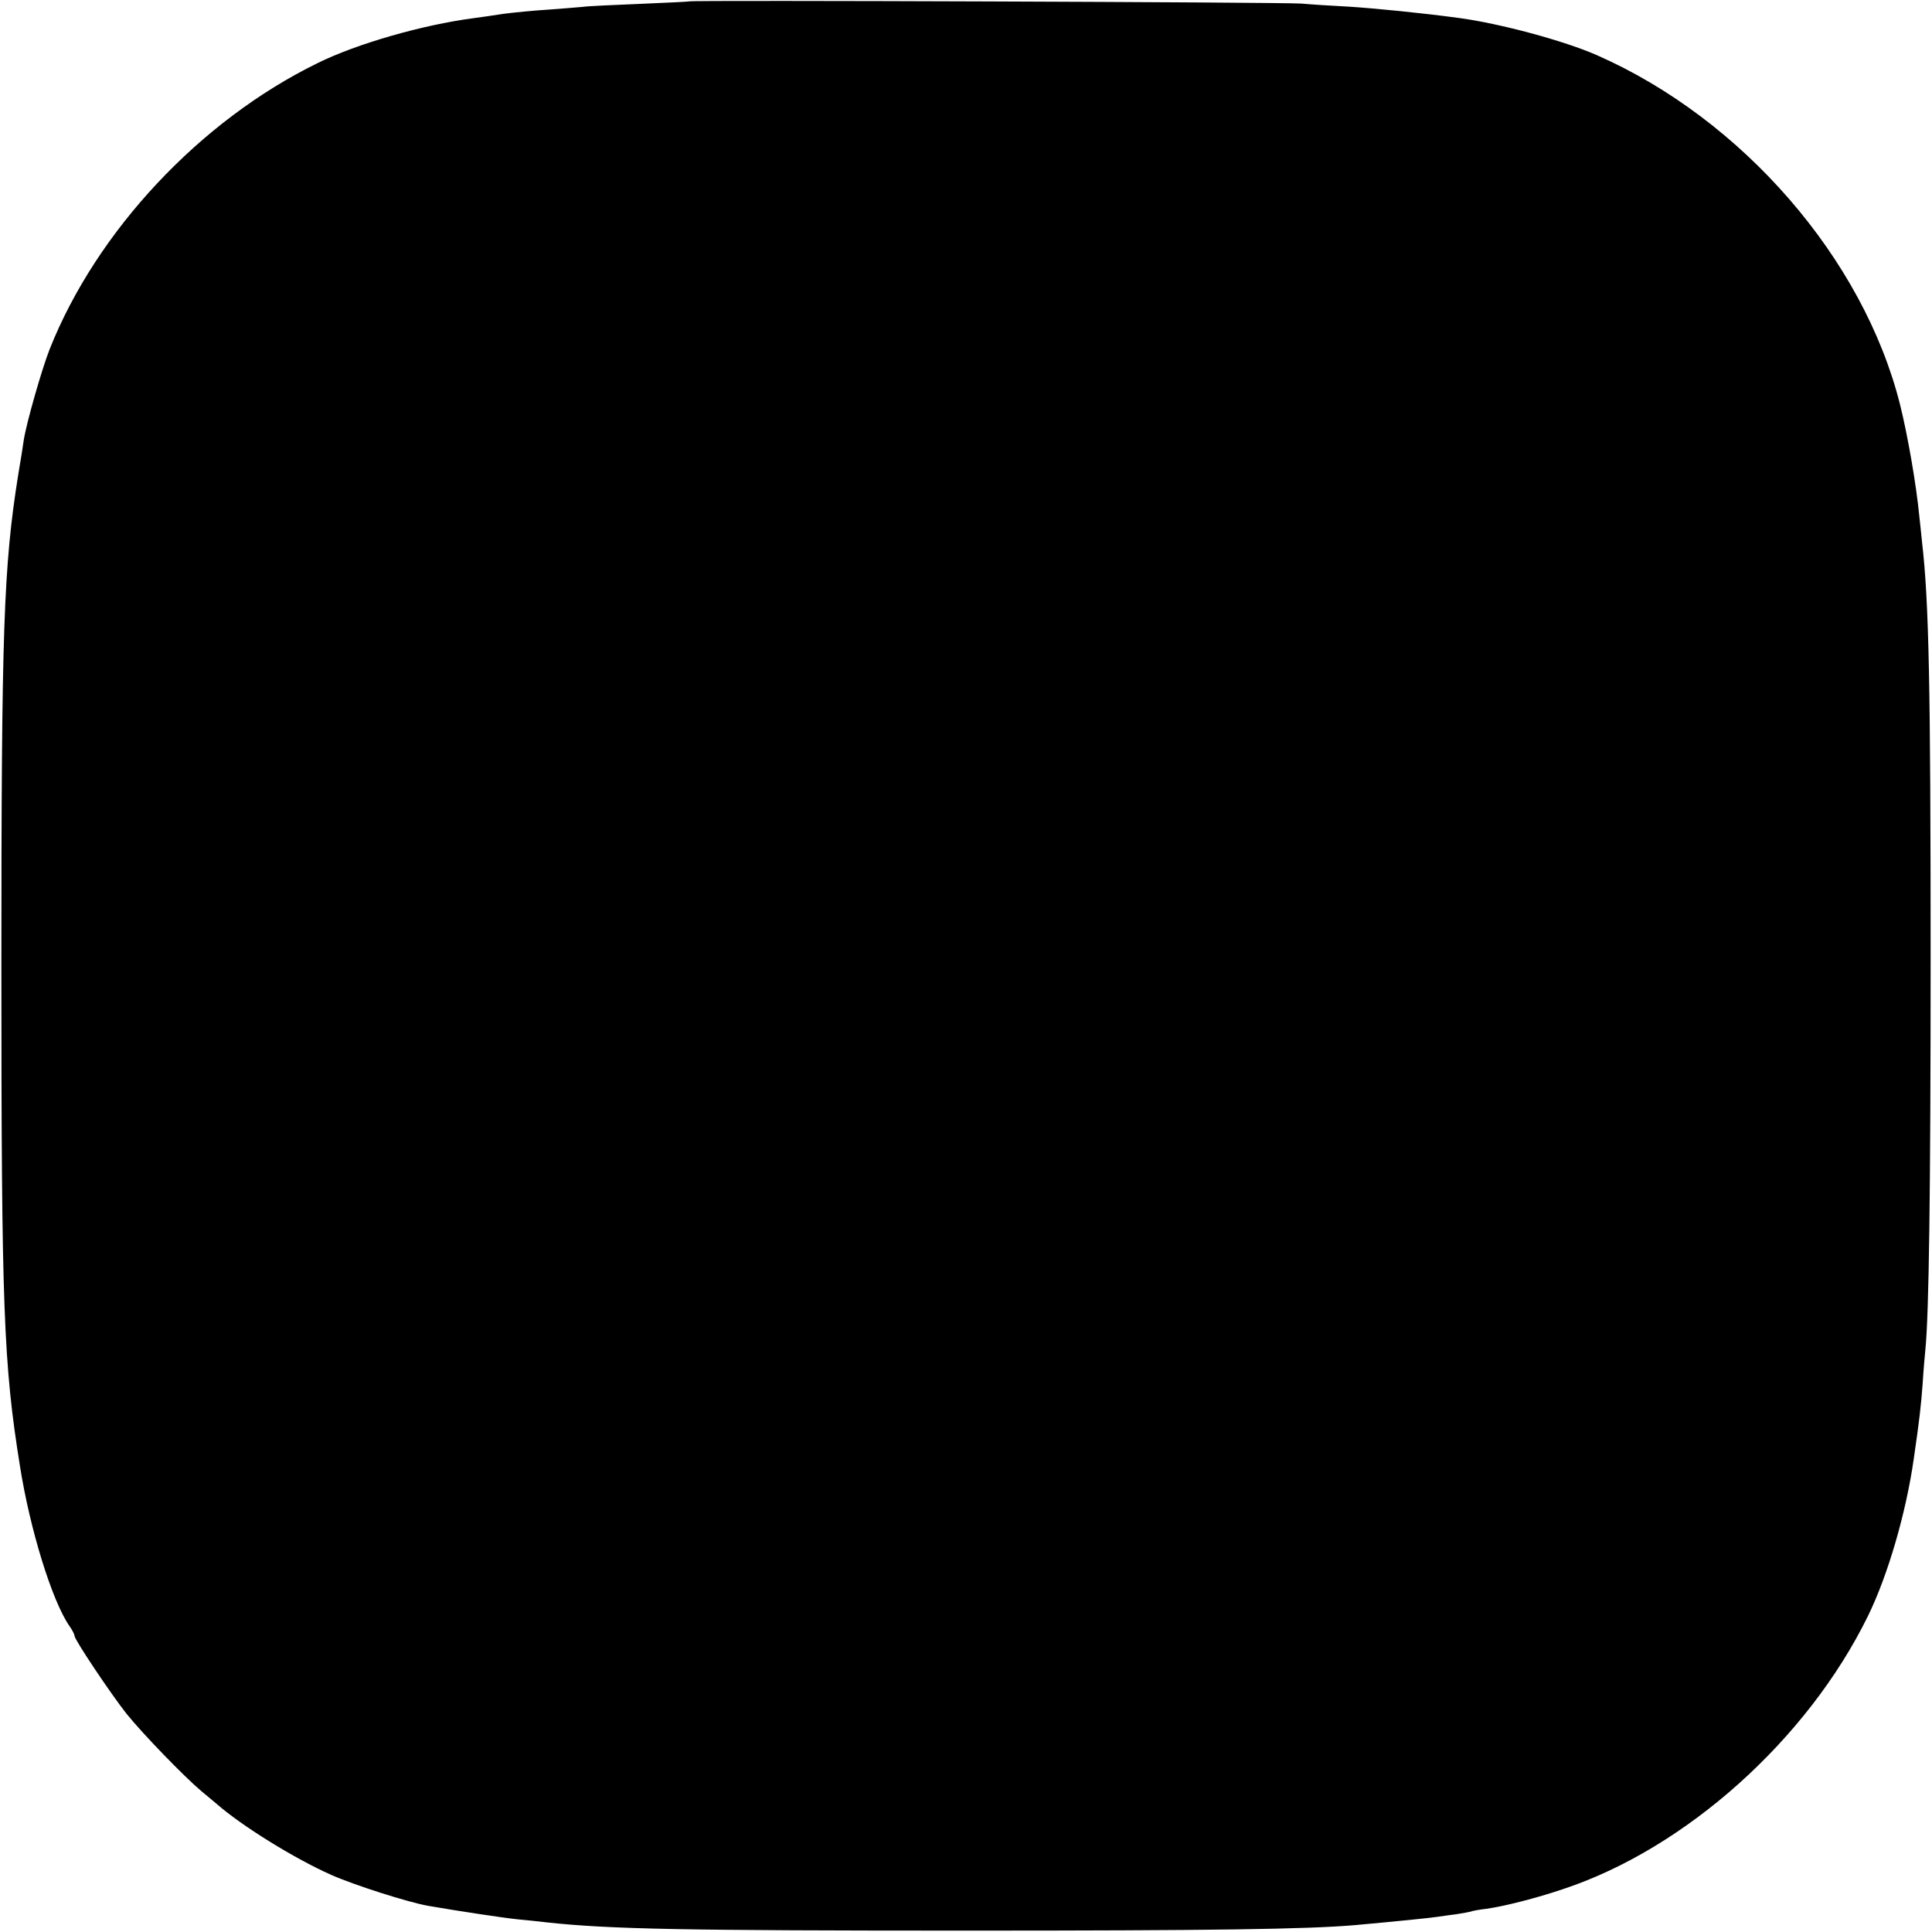 <?xml version="1.0" standalone="no"?>
<!DOCTYPE svg PUBLIC "-//W3C//DTD SVG 20010904//EN"
 "http://www.w3.org/TR/2001/REC-SVG-20010904/DTD/svg10.dtd">
<svg version="1.0" xmlns="http://www.w3.org/2000/svg"
 width="700pt" height="700pt" viewBox="0 0 700 700"
 preserveAspectRatio="xMidYMid meet">
<g transform="translate(0,700) scale(0.1,-0.1)"
fill="#000000" stroke="none">
<path d="M2498 6995 c-2 -1 -82 -5 -178 -9 -96 -4 -191 -8 -210 -11 -19 -2
-75 -6 -125 -10 -49 -3 -121 -10 -160 -15 -38 -6 -88 -13 -110 -16 -184 -24
-424 -93 -565 -163 -425 -208 -800 -608 -970 -1036 -28 -71 -84 -266 -94 -330
-2 -16 -11 -73 -20 -125 -53 -333 -61 -558 -61 -1780 0 -1242 8 -1441 67
-1810 36 -230 117 -492 180 -582 10 -14 18 -30 18 -35 0 -14 132 -211 189
-283 59 -73 208 -227 271 -280 23 -19 47 -39 54 -45 92 -81 285 -200 416 -258
86 -38 278 -99 350 -112 110 -19 275 -44 325 -49 33 -3 80 -8 105 -11 228 -25
503 -30 1530 -30 873 0 1229 5 1400 20 144 13 283 27 298 30 10 1 39 6 66 9
27 4 52 9 55 10 3 2 29 7 56 10 64 9 180 38 280 72 443 147 884 542 1103 989
72 147 138 373 166 570 21 144 26 191 32 270 3 50 8 106 10 125 13 131 19 565
19 1420 0 985 -6 1289 -31 1505 -3 28 -7 70 -10 95 -11 114 -42 293 -70 405
-133 528 -571 1033 -1098 1265 -118 52 -351 115 -501 135 -133 18 -305 35
-400 41 -60 3 -137 8 -170 11 -62 5 -2211 13 -2217 8z"/>
</g>
</svg>
